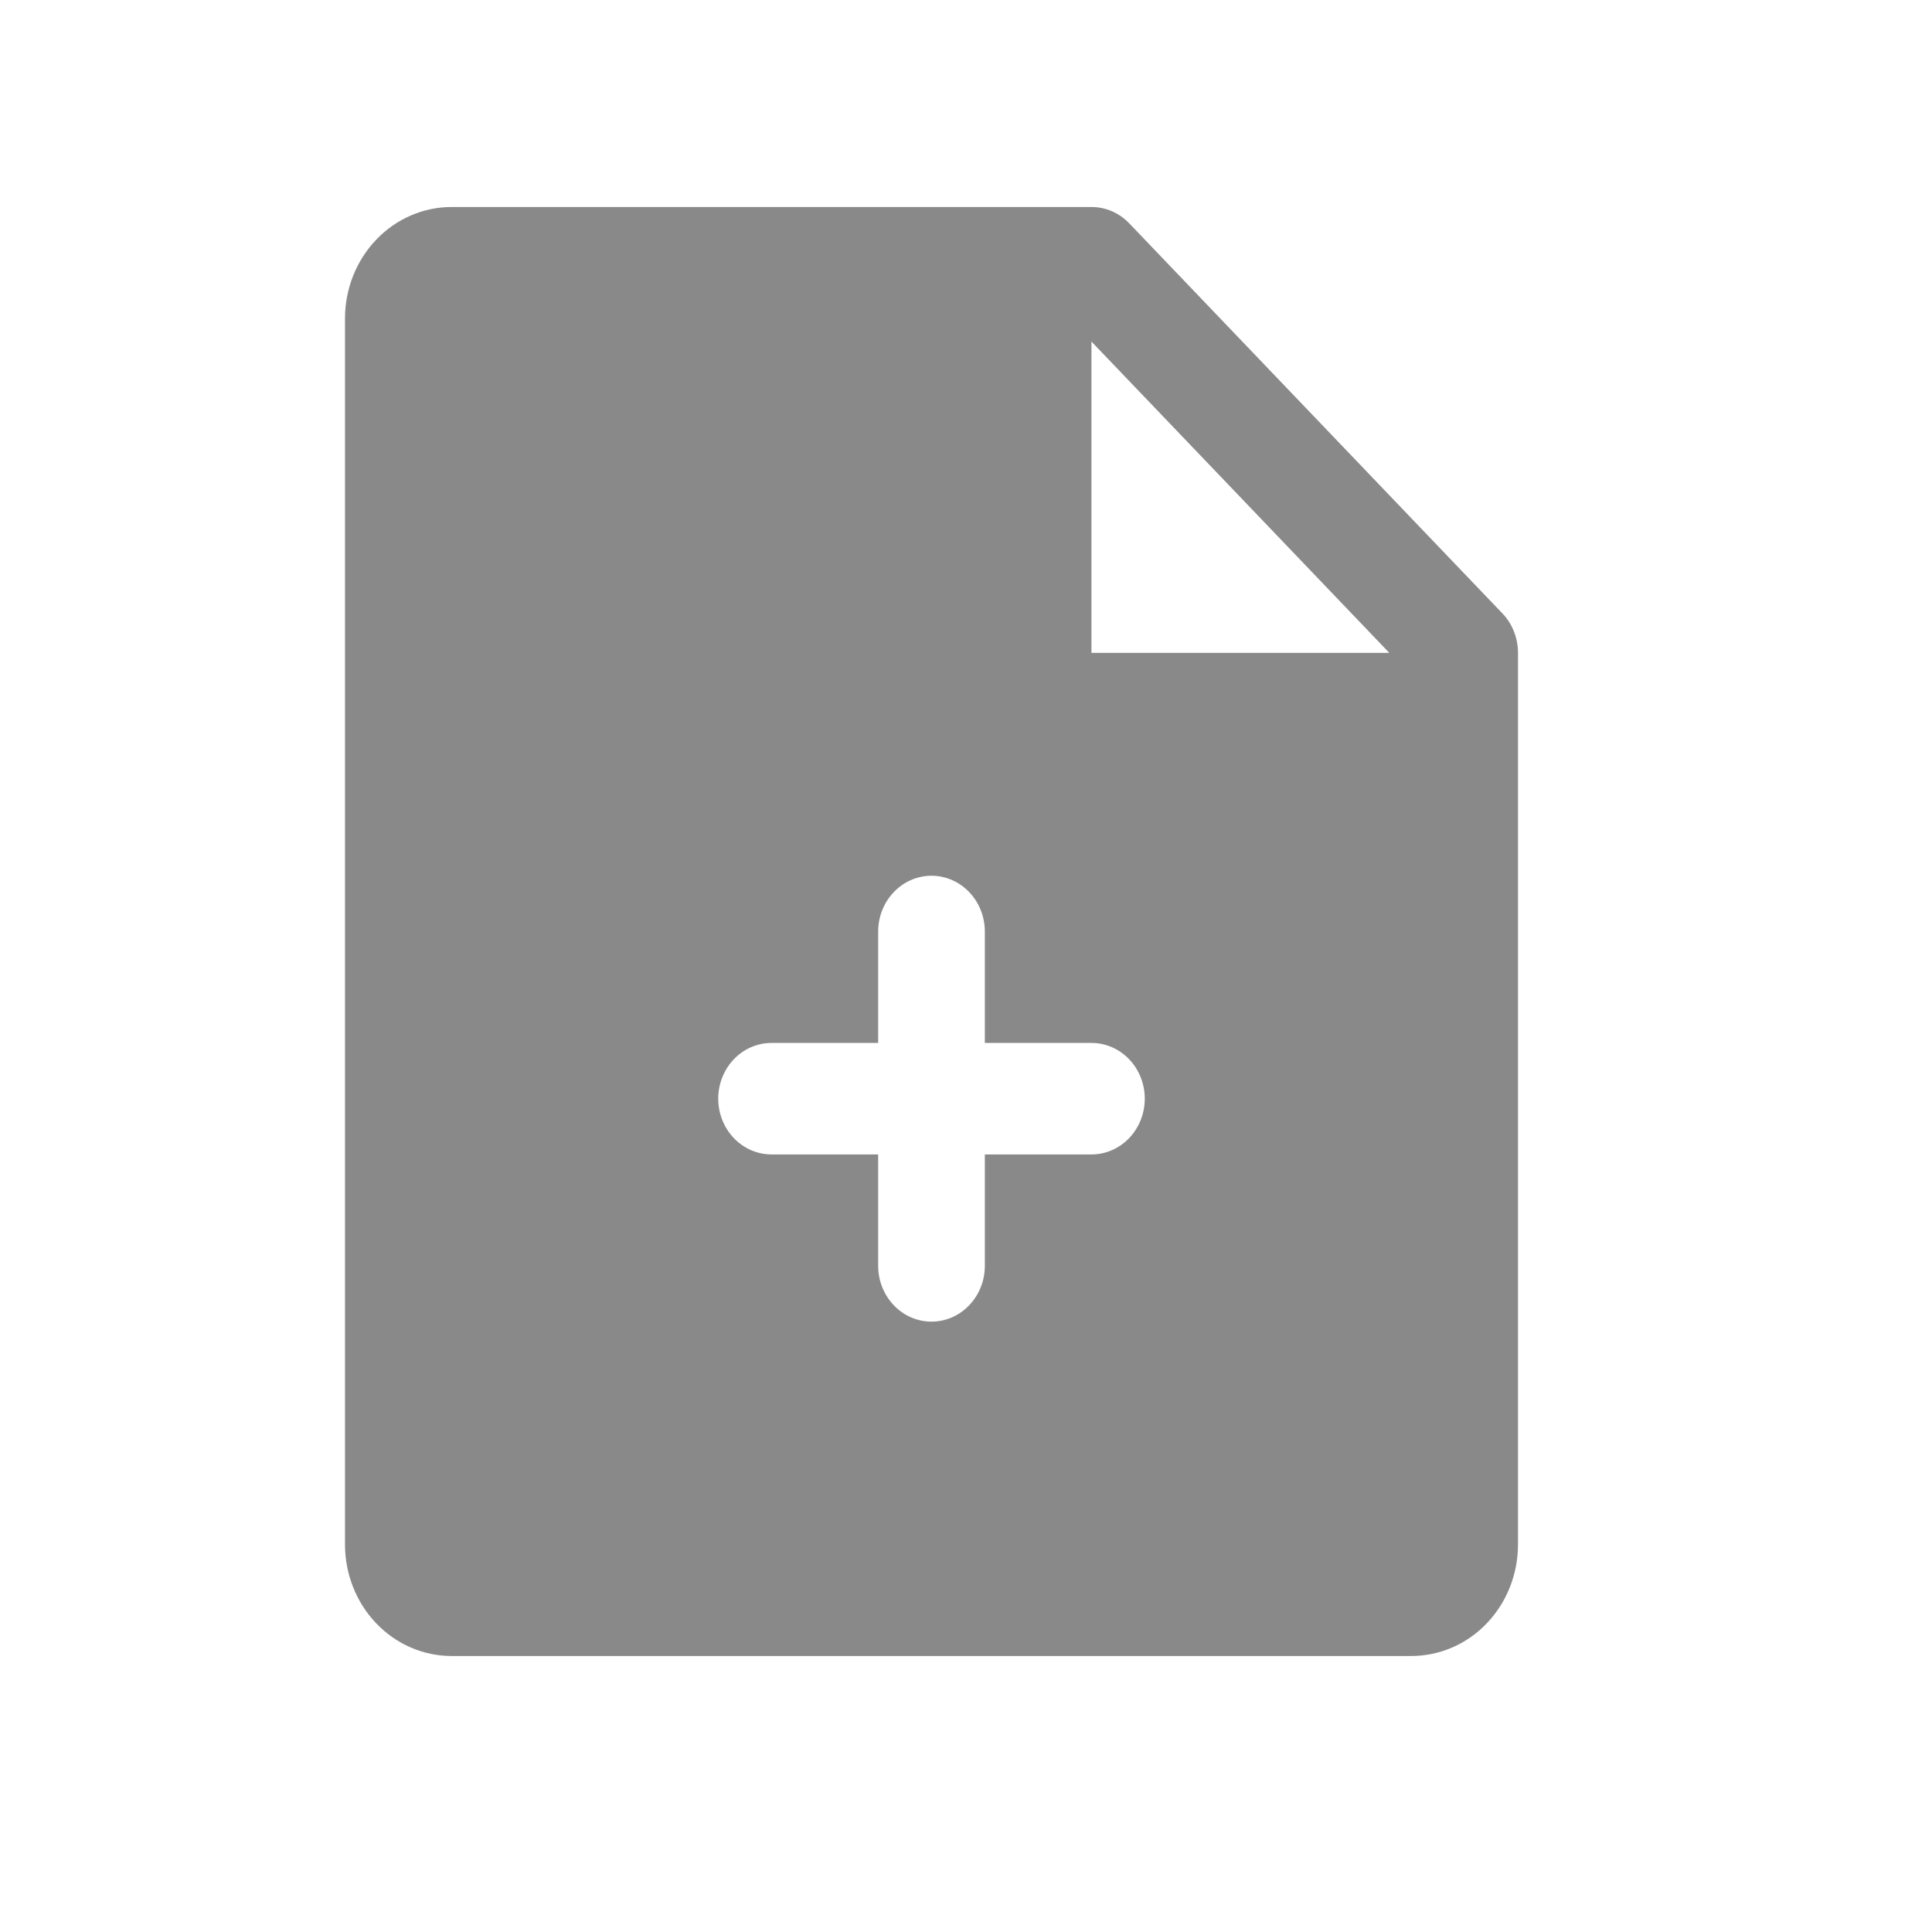 <svg width="28" height="28" viewBox="0 0 28 28" fill="none" xmlns="http://www.w3.org/2000/svg">
<path d="M21.774 8.89L16.365 3.236C16.293 3.161 16.208 3.102 16.114 3.061C16.02 3.021 15.92 3 15.818 3H6.545C6.136 3 5.742 3.17 5.453 3.473C5.163 3.776 5 4.187 5 4.615V22.385C5 22.813 5.163 23.224 5.453 23.527C5.742 23.83 6.136 24 6.545 24H20.454C20.864 24 21.258 23.83 21.547 23.527C21.837 23.224 22 22.813 22 22.385V9.462C22 9.355 21.98 9.25 21.941 9.152C21.903 9.054 21.846 8.965 21.774 8.89ZM15.818 16.731H14.273V18.346C14.273 18.56 14.191 18.766 14.046 18.917C13.902 19.069 13.705 19.154 13.5 19.154C13.295 19.154 13.098 19.069 12.954 18.917C12.809 18.766 12.727 18.56 12.727 18.346V16.731H11.182C10.977 16.731 10.78 16.646 10.635 16.494C10.491 16.343 10.409 16.137 10.409 15.923C10.409 15.709 10.491 15.503 10.635 15.352C10.78 15.2 10.977 15.115 11.182 15.115H12.727V13.5C12.727 13.286 12.809 13.08 12.954 12.929C13.098 12.777 13.295 12.692 13.5 12.692C13.705 12.692 13.902 12.777 14.046 12.929C14.191 13.08 14.273 13.286 14.273 13.5V15.115H15.818C16.023 15.115 16.22 15.2 16.365 15.352C16.509 15.503 16.591 15.709 16.591 15.923C16.591 16.137 16.509 16.343 16.365 16.494C16.22 16.646 16.023 16.731 15.818 16.731ZM15.818 9.462V4.95L20.135 9.462H15.818Z" fill="#898989"/>
</svg>

